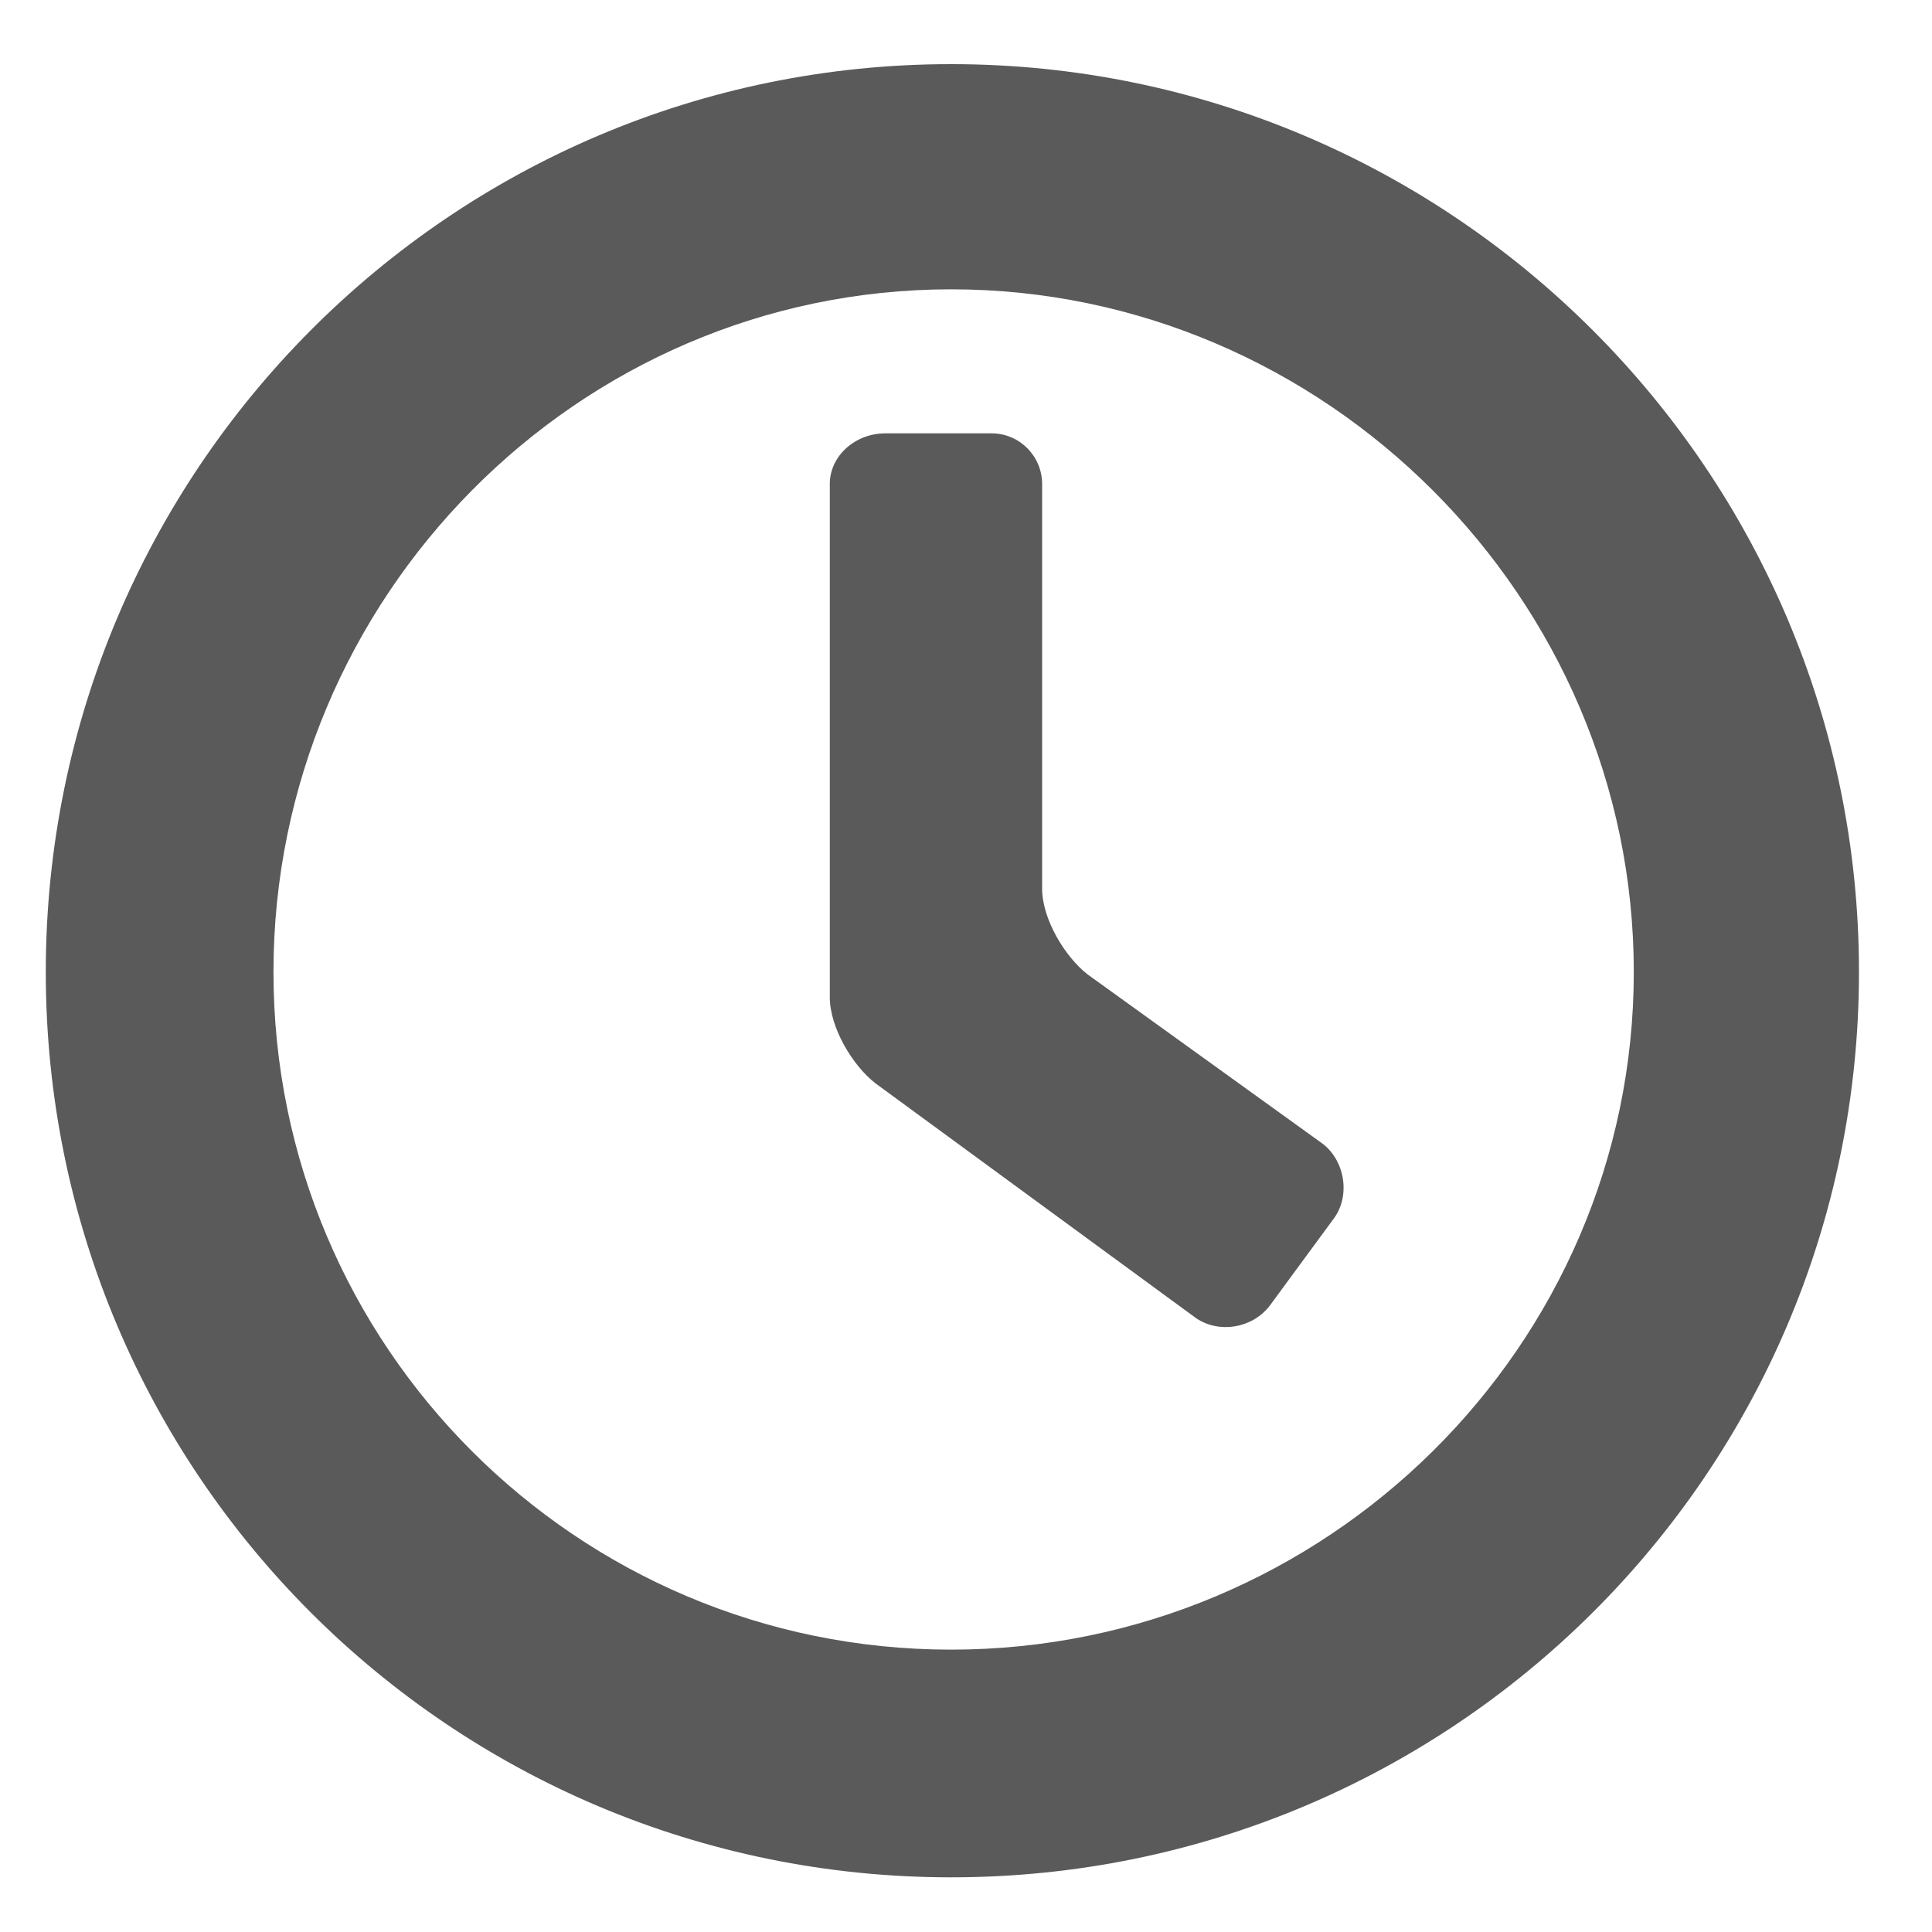 <?xml version="1.0" encoding="utf-8"?>
<svg width="20" height="20" preserveAspectRatio="xMidYMid meet" viewBox="0 0 20 20" style="-ms-transform: rotate(360deg); -webkit-transform: rotate(360deg); transform: rotate(360deg);" xmlns="http://www.w3.org/2000/svg">
  <path style="fill: rgb(216, 216, 216); stroke: rgb(0, 0, 0);" d="M 10.035 14.543"/>
  <path style="fill: rgb(216, 216, 216); stroke: rgb(0, 0, 0);" d="M 9.474 13.575"/>
  <path style="fill: rgb(216, 216, 216); stroke: rgb(0, 0, 0);" d="M 9.228 14.518"/>
  <path style="fill: rgb(216, 216, 216); stroke: rgb(0, 0, 0);" d="M 8.667 13.55"/>
  <path style="fill: rgb(216, 216, 216); stroke: rgb(0, 0, 0);" d="M 10.035 14.543" transform="matrix(1, 0, 0, 1, 33.043, -0.178)"/>
  <path style="fill: rgb(216, 216, 216); stroke: rgb(0, 0, 0);" d="M 9.474 13.575" transform="matrix(1, 0, 0, 1, 33.043, -0.178)"/>
  <g fill="#000000" transform="matrix(1, 0, 0, 1, 57.548, 4.123)"/>
  <g fill="none" transform="matrix(0.86, 0, 0, 0.86, -0.344, -0.422)" style=""/>
  <path d="M 9.846 19.434 C 4.663 19.434 0.474 15.245 0.474 10.062 C 0.474 4.879 4.663 0.664 9.846 0.664 C 15.029 0.664 19.244 4.879 19.244 10.062 C 19.244 15.245 15.029 19.434 9.846 19.434 Z M 9.846 2.995 C 5.971 2.995 2.831 6.189 2.831 10.062 C 2.831 13.937 5.971 17.077 9.846 17.077 C 13.719 17.077 16.913 13.937 16.913 10.062 C 16.913 6.189 13.719 2.995 9.846 2.995 Z M 12.385 13.648 L 9.062 11.214 C 8.826 11.031 8.59 10.638 8.59 10.323 L 8.59 5.01 C 8.59 4.721 8.851 4.486 9.165 4.486 L 10.266 4.486 C 10.552 4.486 10.788 4.721 10.788 5.01 L 10.788 9.198 C 10.788 9.513 11.023 9.904 11.26 10.088 L 13.695 11.842 C 13.929 12.025 13.982 12.393 13.798 12.627 L 13.144 13.517 C 12.961 13.753 12.621 13.805 12.385 13.648 Z" fill="#5a5a5a" style=""/>
</svg>